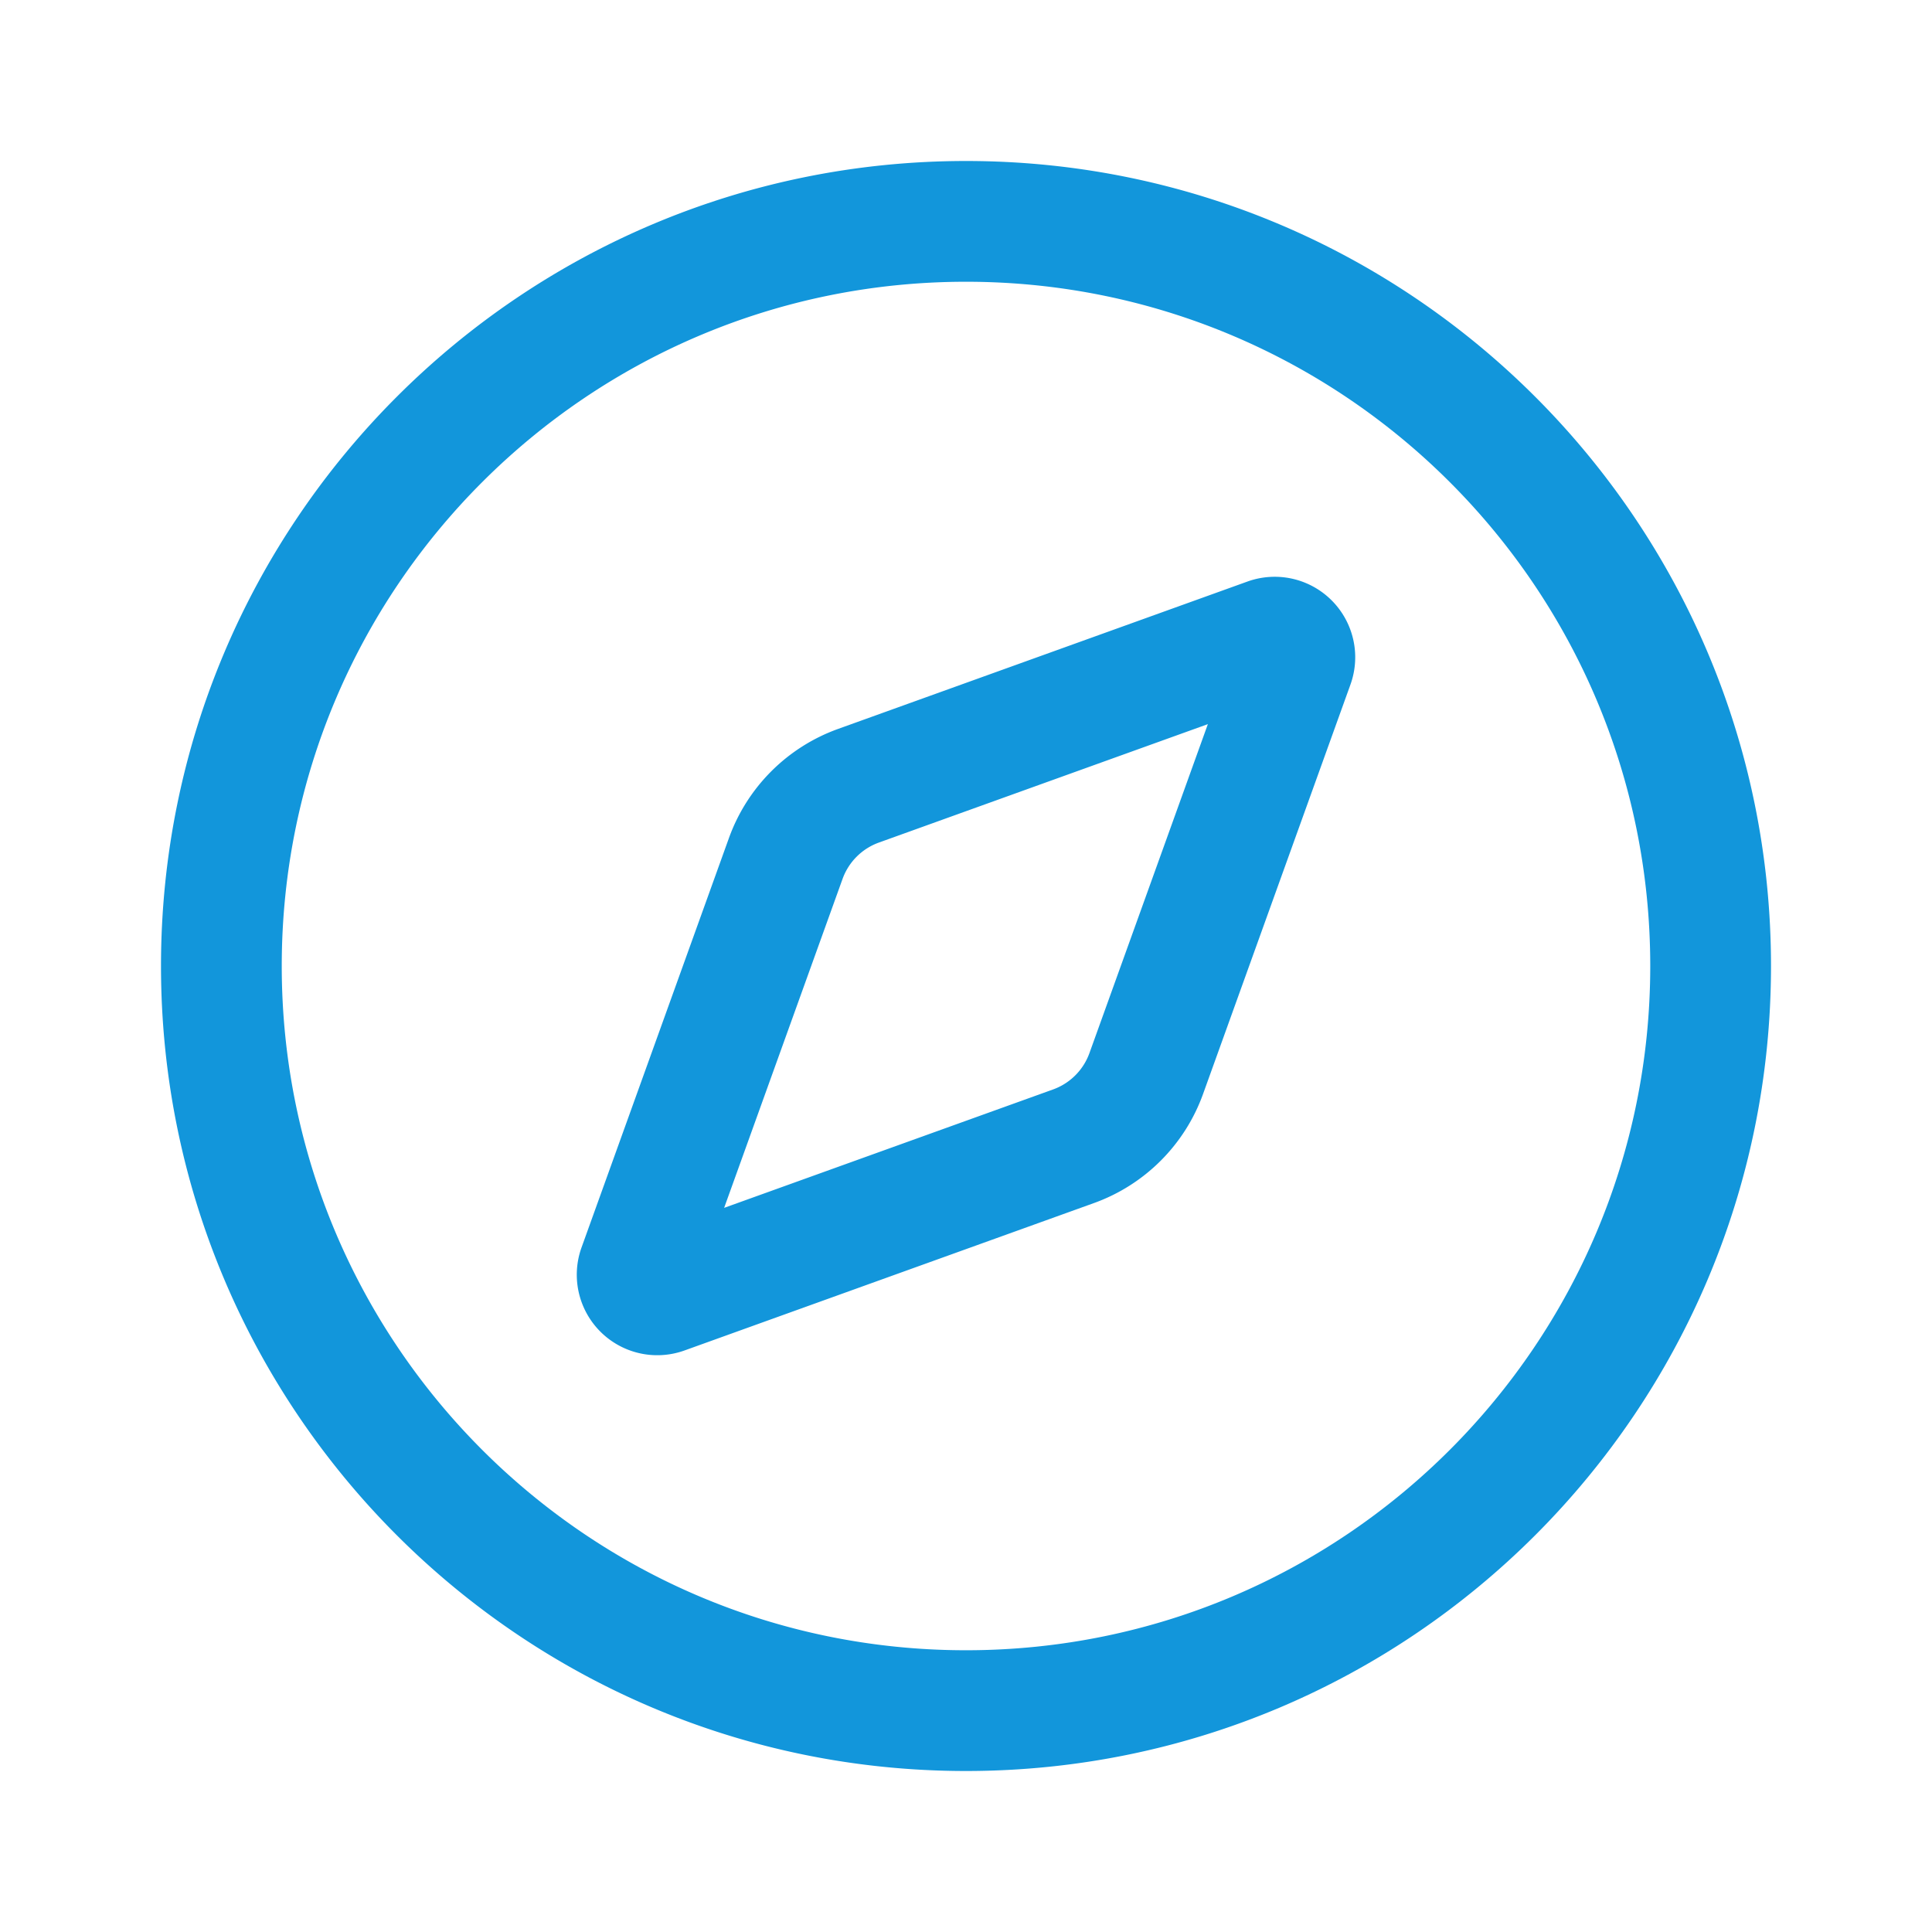 <?xml version="1.0" standalone="no"?><!DOCTYPE svg PUBLIC "-//W3C//DTD SVG 1.1//EN" "http://www.w3.org/Graphics/SVG/1.1/DTD/svg11.dtd"><svg class="icon" width="128px" height="128.00px" viewBox="0 0 1024 1024" version="1.1" xmlns="http://www.w3.org/2000/svg"><path fill="#1296db" d="M512 85.333c235.637 0 426.667 191.029 426.667 426.667S747.637 938.667 512 938.667 85.333 747.637 85.333 512 276.363 85.333 512 85.333z m0 64c-200.299 0-362.667 162.368-362.667 362.667s162.368 362.667 362.667 362.667 362.667-162.368 362.667-362.667-162.368-362.667-362.667-362.667z m149.163 158.901a42.667 42.667 0 0 1 54.603 54.603L637.643 579.84a96 96 0 0 1-57.813 57.803l-216.992 78.123a42.667 42.667 0 0 1-54.603-54.603l78.123-217.003a96 96 0 0 1 57.813-57.803z m-20.971 75.573l-174.347 62.763a32 32 0 0 0-19.275 19.275l-62.763 174.347 174.347-62.763a32 32 0 0 0 19.275-19.275l62.763-174.347z" /></svg>